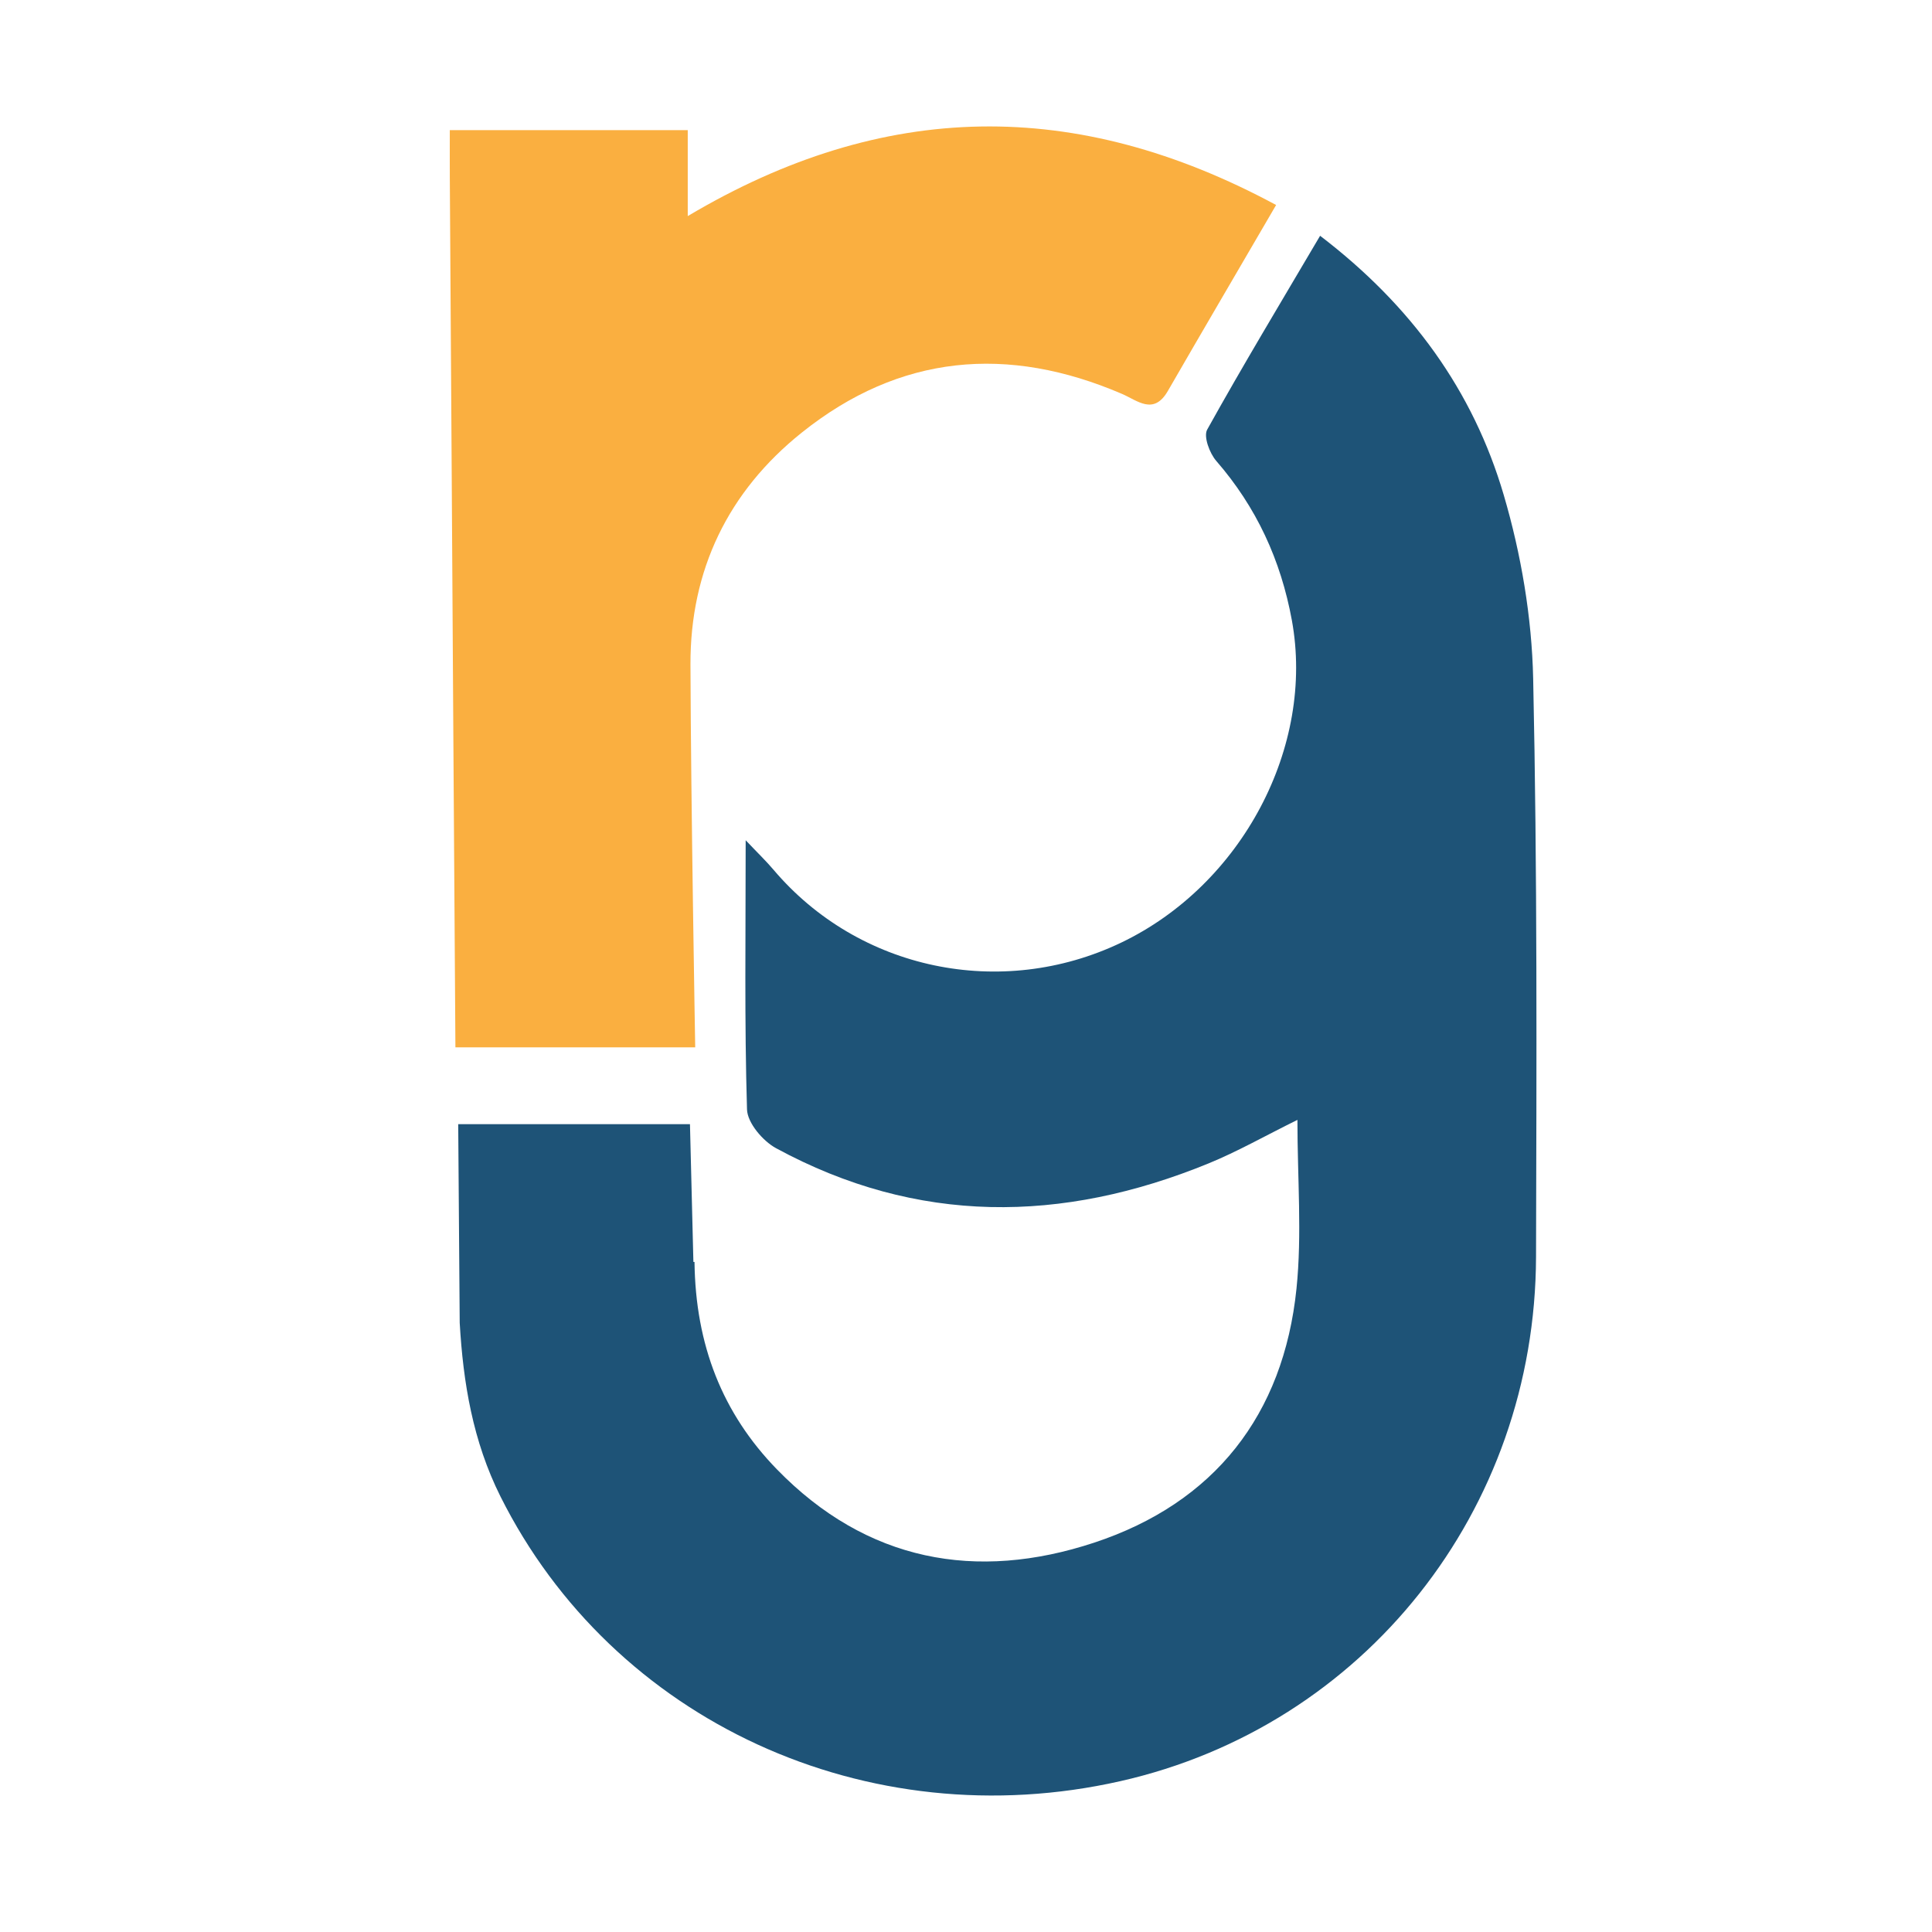 <?xml version="1.0" encoding="UTF-8" standalone="no"?>
<svg
   xmlns:dc="http://purl.org/dc/elements/1.1/"
   xmlns:cc="http://creativecommons.org/ns#"
   xmlns:rdf="http://www.w3.org/1999/02/22-rdf-syntax-ns#"
   xmlns:svg="http://www.w3.org/2000/svg"
   xmlns="http://www.w3.org/2000/svg"
   xmlns:sodipodi="http://sodipodi.sourceforge.net/DTD/sodipodi-0.dtd"
   xmlns:inkscape="http://www.inkscape.org/namespaces/inkscape"
   version="1.1"
   id="svg602"
   xml:space="preserve"
   width="480"
   height="480"
   viewBox="0 0 480 480"
   sodipodi:docname="logo.svg"
   inkscape:export-filename="/Users/ashishg/Desktop/logo.png"
   inkscape:export-xdpi="96"
   inkscape:export-ydpi="96"
   inkscape:version="1.0.1 (c497b03c, 2020-09-10)"><defs
     id="defs606"><clipPath
       clipPathUnits="userSpaceOnUse"
       id="clipPath618"><path
         d="M 0,360 H 360 V 0 H 0 Z"
         id="path616" /></clipPath></defs><sodipodi:namedview
     pagecolor="#ffffff"
     bordercolor="#666666"
     borderopacity="1"
     objecttolerance="10"
     gridtolerance="10"
     guidetolerance="10"
     inkscape:pageopacity="0"
     inkscape:pageshadow="2"
     inkscape:window-width="1792"
     inkscape:window-height="1120"
     id="namedview604"
     showgrid="false"
     inkscape:zoom="1"
     inkscape:cx="29.722545"
     inkscape:cy="281.49245"
     inkscape:window-x="0"
     inkscape:window-y="0"
     inkscape:window-maximized="0"
     inkscape:current-layer="g610" /><g
     id="g610"
     inkscape:groupmode="layer"
     inkscape:label="Final Logo_Rajendra Gandhi consulting 2"
     transform="matrix(1.333,0,0,-1.333,0,480)"><g
       id="g1088"
       transform="matrix(3,0,0,3,-355.414,-416.14)"
       inkscape:export-xdpi="96"
       inkscape:export-ydpi="96"><g
         id="g620"
         transform="translate(161.199,245.318)"><path
           d="m 0,0 v 5.339 h -14.783 c 0,-1.101 -0.005,-2.031 10e-4,-2.96 0.073,-11.55 0.151,-23.101 0.219,-34.65 0.043,-7.091 0.129,-19.372 0.129,-19.372 H 0.464 c 0,0 -0.269,15.227 -0.295,23.79 -0.017,5.864 2.343,10.744 6.91,14.398 6.089,4.874 12.795,5.46 19.895,2.411 0.971,-0.417 1.97,-1.352 2.854,0.18 2.148,3.723 4.324,7.43 6.726,11.553 C 24.134,7.383 12.162,7.228 0,0"
           style="fill:#faaf40;fill-opacity:1;fill-rule:nonzero;stroke:none"
           id="path622" /></g><g
         id="g1081"><g
           id="g624"
           transform="translate(213.723,216.586)"><path
             d="m 0,0 c -0.083,3.82 -0.749,7.731 -1.827,11.401 -1.902,6.48 -5.738,11.777 -11.41,16.108 -2.462,-4.18 -4.809,-8.073 -7.016,-12.043 -0.237,-0.427 0.149,-1.467 0.566,-1.946 2.498,-2.874 4.011,-6.167 4.695,-9.898 1.437,-7.845 -3.096,-16.441 -10.613,-20.032 -7.455,-3.56 -16.31,-1.698 -21.589,4.531 -0.459,0.542 -0.974,1.035 -1.731,1.834 0,-5.883 -0.079,-11.307 0.083,-16.723 0.025,-0.836 0.982,-1.963 1.804,-2.409 8.77,-4.765 17.773,-4.666 26.856,-0.951 1.807,0.738 3.516,1.713 5.536,2.71 0,-3.659 0.289,-7.103 -0.058,-10.481 -0.807,-7.855 -5.112,-13.319 -12.567,-15.784 -7.332,-2.423 -14.139,-1.177 -19.716,4.557 -3.382,3.478 -5.055,7.718 -5.117,12.883 h -0.069 v 0.01 l -0.213,8.55 h -14.398 l 0.093,-12.344 c 0.213,-3.71 0.813,-7.351 2.529,-10.782 6.988,-13.966 22.785,-21.245 38.516,-17.692 15.133,3.419 25.781,16.791 25.824,32.577 C 0.21,-23.949 0.26,-11.97 0,0"
             style="fill:#1e5377;fill-opacity:1;fill-rule:nonzero;stroke:none"
             id="path626" /></g></g></g></g></svg>
